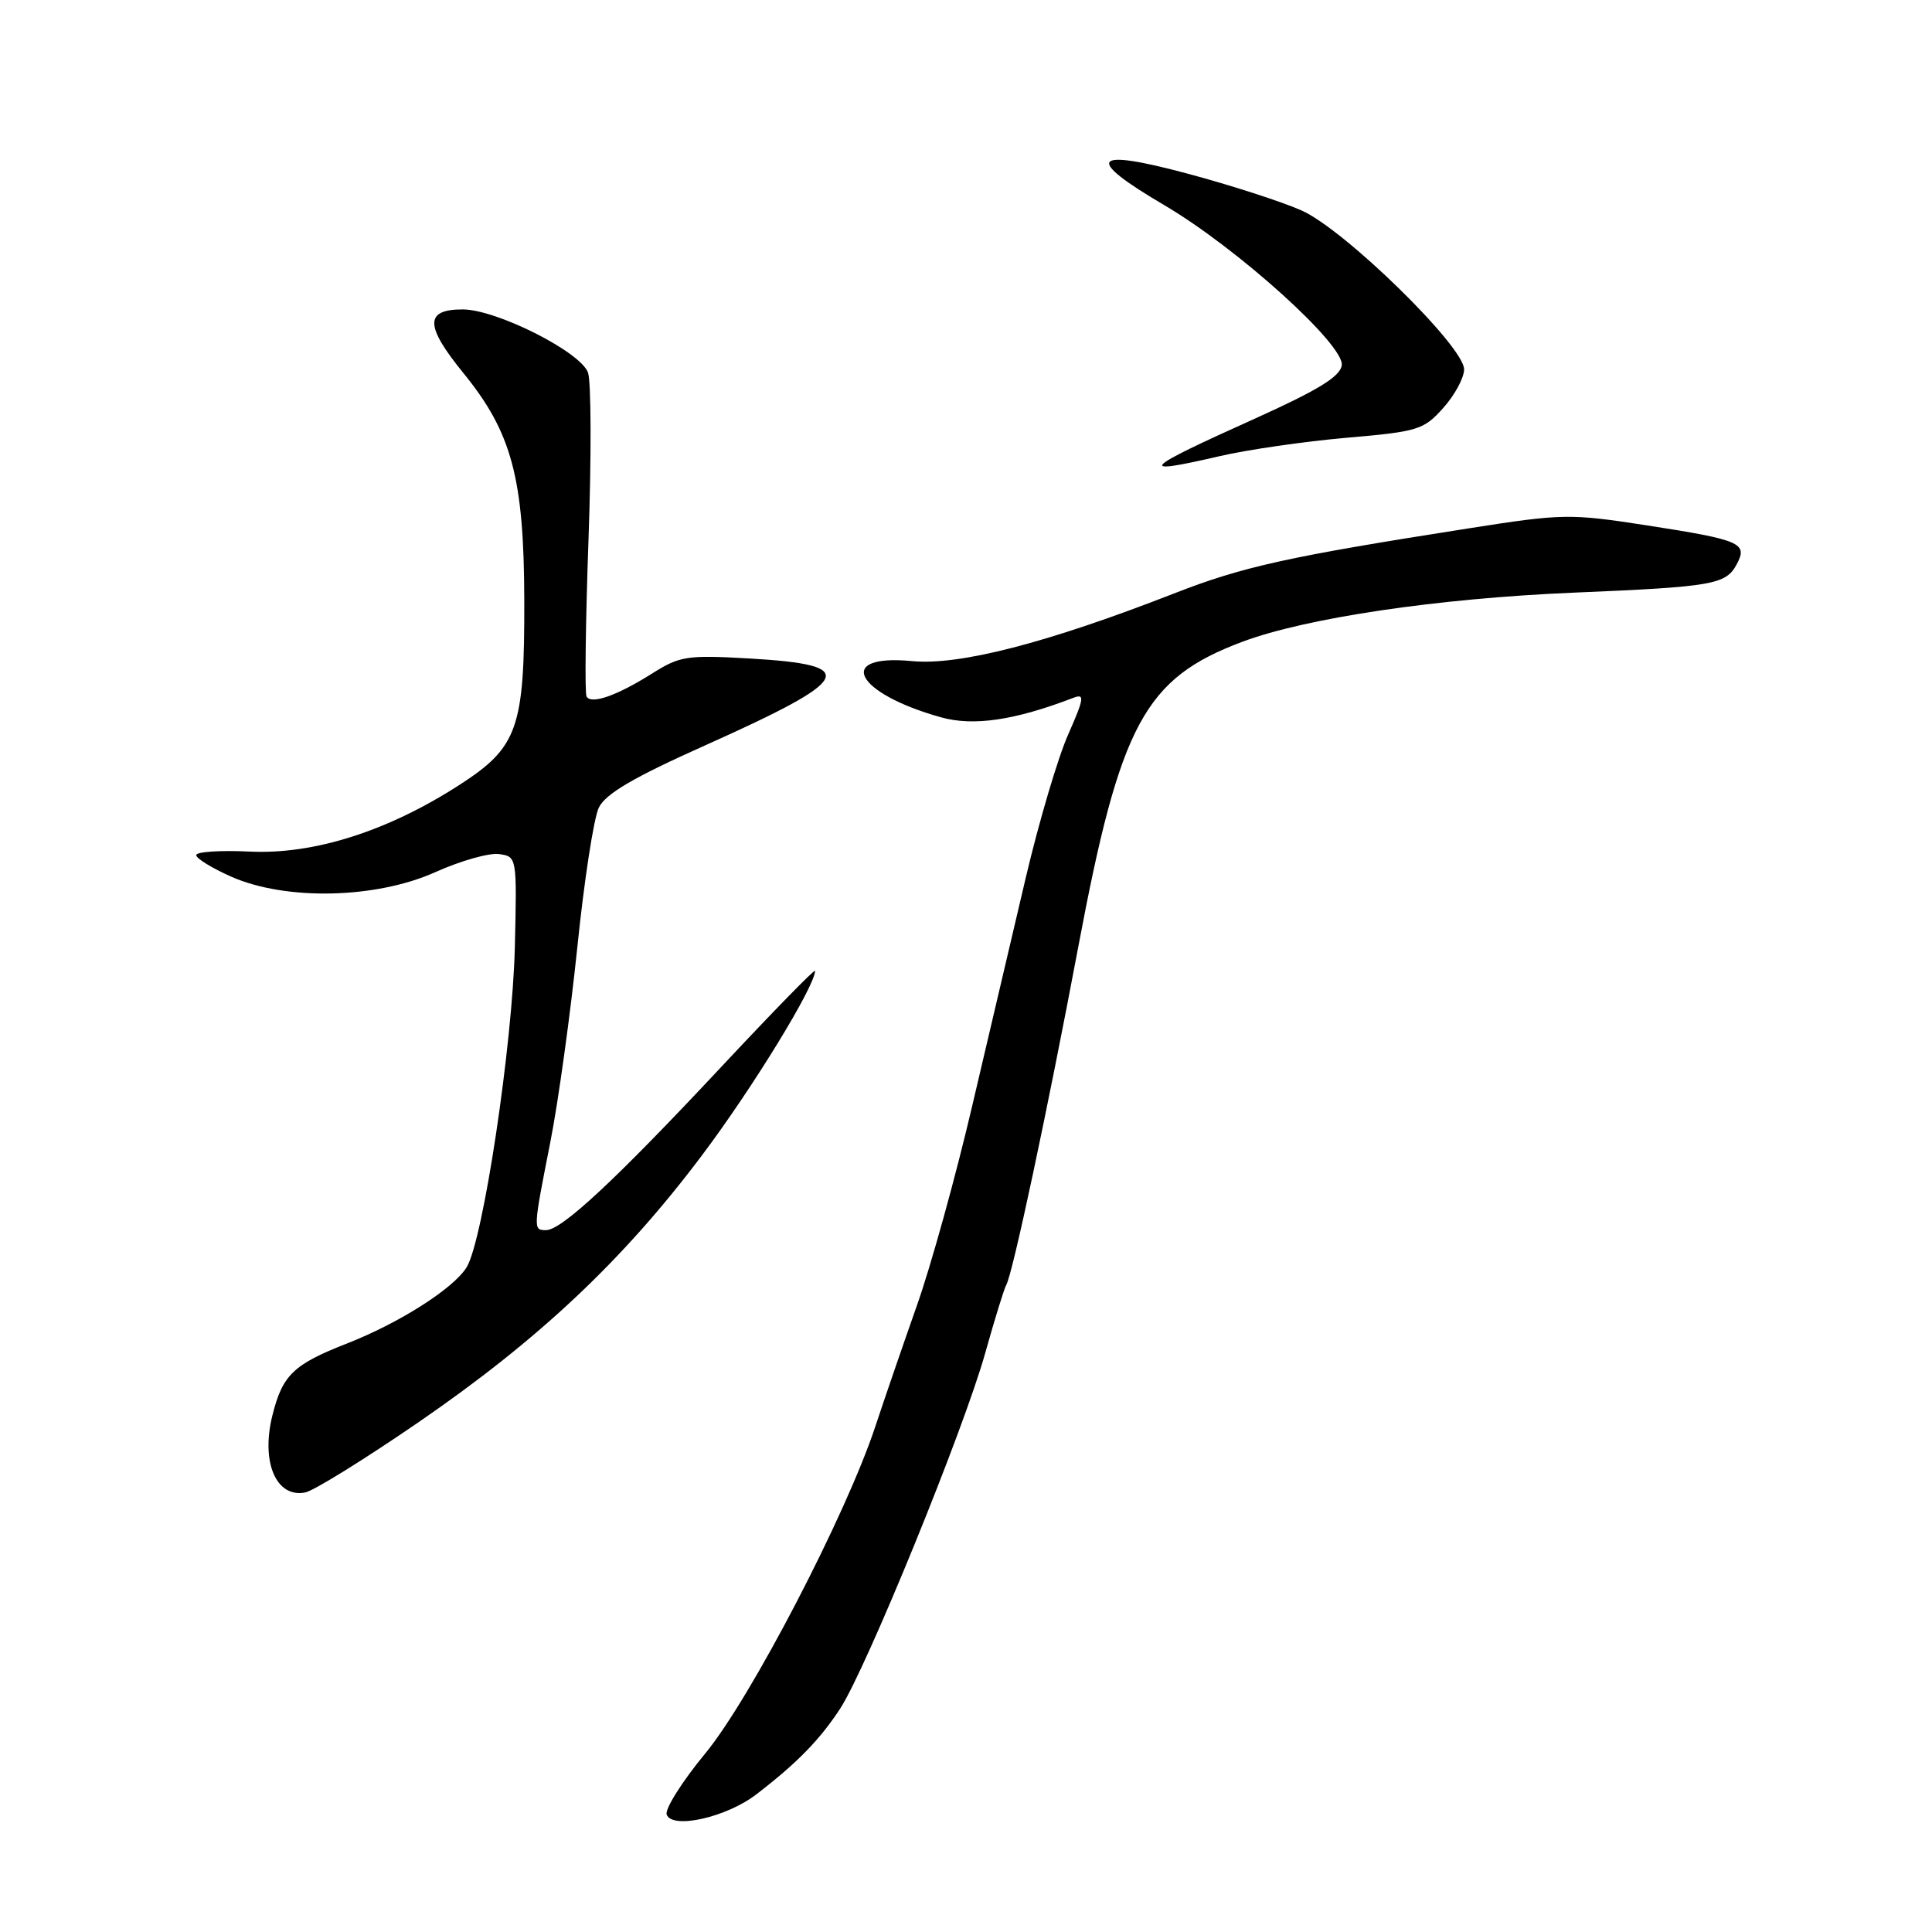 <?xml version="1.0" encoding="UTF-8" standalone="no"?>
<!DOCTYPE svg PUBLIC "-//W3C//DTD SVG 1.1//EN" "http://www.w3.org/Graphics/SVG/1.1/DTD/svg11.dtd" >
<svg xmlns="http://www.w3.org/2000/svg" xmlns:xlink="http://www.w3.org/1999/xlink" version="1.1" viewBox="0 0 256 256">
 <g >
 <path fill="currentColor"
d=" M 100.22 237.76 C 105.60 233.63 108.62 230.54 111.32 226.41 C 114.79 221.10 127.71 189.44 130.55 179.27 C 131.82 174.75 133.07 170.70 133.33 170.27 C 134.16 168.90 138.81 147.08 142.90 125.34 C 148.44 95.89 151.68 89.88 164.64 85.03 C 173.09 81.87 190.50 79.29 208.50 78.53 C 227.05 77.75 228.68 77.46 230.13 74.76 C 231.63 71.96 230.64 71.54 218.19 69.61 C 208.01 68.04 207.08 68.05 194.55 70.02 C 170.66 73.76 164.69 75.07 155.56 78.64 C 138.72 85.21 127.13 88.20 120.85 87.60 C 110.60 86.61 113.29 91.86 124.66 95.04 C 128.99 96.26 134.45 95.45 142.24 92.46 C 143.75 91.88 143.66 92.52 141.54 97.32 C 140.19 100.36 137.68 108.84 135.95 116.17 C 134.23 123.50 131.02 137.15 128.83 146.50 C 126.65 155.85 123.34 167.78 121.49 173.00 C 119.65 178.22 117.17 185.43 115.99 189.00 C 112.12 200.71 99.48 225.03 93.46 232.33 C 90.37 236.07 88.07 239.73 88.34 240.45 C 89.10 242.42 96.27 240.80 100.22 237.76 Z  M 55.49 188.43 C 71.42 177.48 82.60 166.95 93.02 153.08 C 99.73 144.16 108.00 130.66 108.00 128.64 C 108.00 128.33 102.35 134.12 95.44 141.51 C 81.54 156.37 74.42 163.00 72.36 163.00 C 70.63 163.00 70.63 162.95 72.93 151.29 C 73.99 145.90 75.59 134.30 76.50 125.50 C 77.40 116.70 78.68 108.38 79.35 107.01 C 80.24 105.18 83.94 103.01 93.47 98.75 C 113.15 89.93 114.08 88.10 99.26 87.25 C 91.05 86.78 90.07 86.93 86.43 89.23 C 81.75 92.18 78.34 93.38 77.72 92.29 C 77.47 91.86 77.59 82.50 77.98 71.50 C 78.37 60.50 78.34 50.54 77.91 49.36 C 76.91 46.61 65.77 41.00 61.31 41.00 C 56.26 41.00 56.29 43.15 61.40 49.43 C 67.81 57.30 69.43 63.33 69.47 79.50 C 69.51 96.49 68.64 98.99 60.90 103.99 C 51.41 110.12 41.63 113.24 33.13 112.84 C 29.20 112.65 26.00 112.86 26.00 113.31 C 26.00 113.75 28.09 115.03 30.63 116.16 C 37.87 119.36 49.80 119.10 57.69 115.56 C 61.03 114.06 64.83 112.98 66.13 113.17 C 68.49 113.50 68.50 113.55 68.22 125.50 C 67.91 138.45 64.01 164.40 61.83 167.92 C 60.10 170.73 52.94 175.29 46.00 178.01 C 38.90 180.78 37.44 182.18 36.11 187.49 C 34.54 193.70 36.57 198.51 40.44 197.76 C 41.57 197.54 48.34 193.34 55.49 188.43 Z  M 161.58 60.45 C 165.26 59.59 172.83 58.50 178.38 58.01 C 187.91 57.19 188.65 56.96 191.24 54.05 C 192.76 52.36 194.00 50.06 194.00 48.94 C 194.00 45.90 178.14 30.39 172.45 27.88 C 169.86 26.73 163.08 24.54 157.37 23.01 C 144.61 19.59 143.61 20.92 154.25 27.17 C 163.94 32.86 178.19 45.72 177.79 48.41 C 177.58 49.90 174.63 51.70 166.30 55.46 C 151.19 62.26 150.47 63.02 161.58 60.45 Z "/>
</g>
</svg>